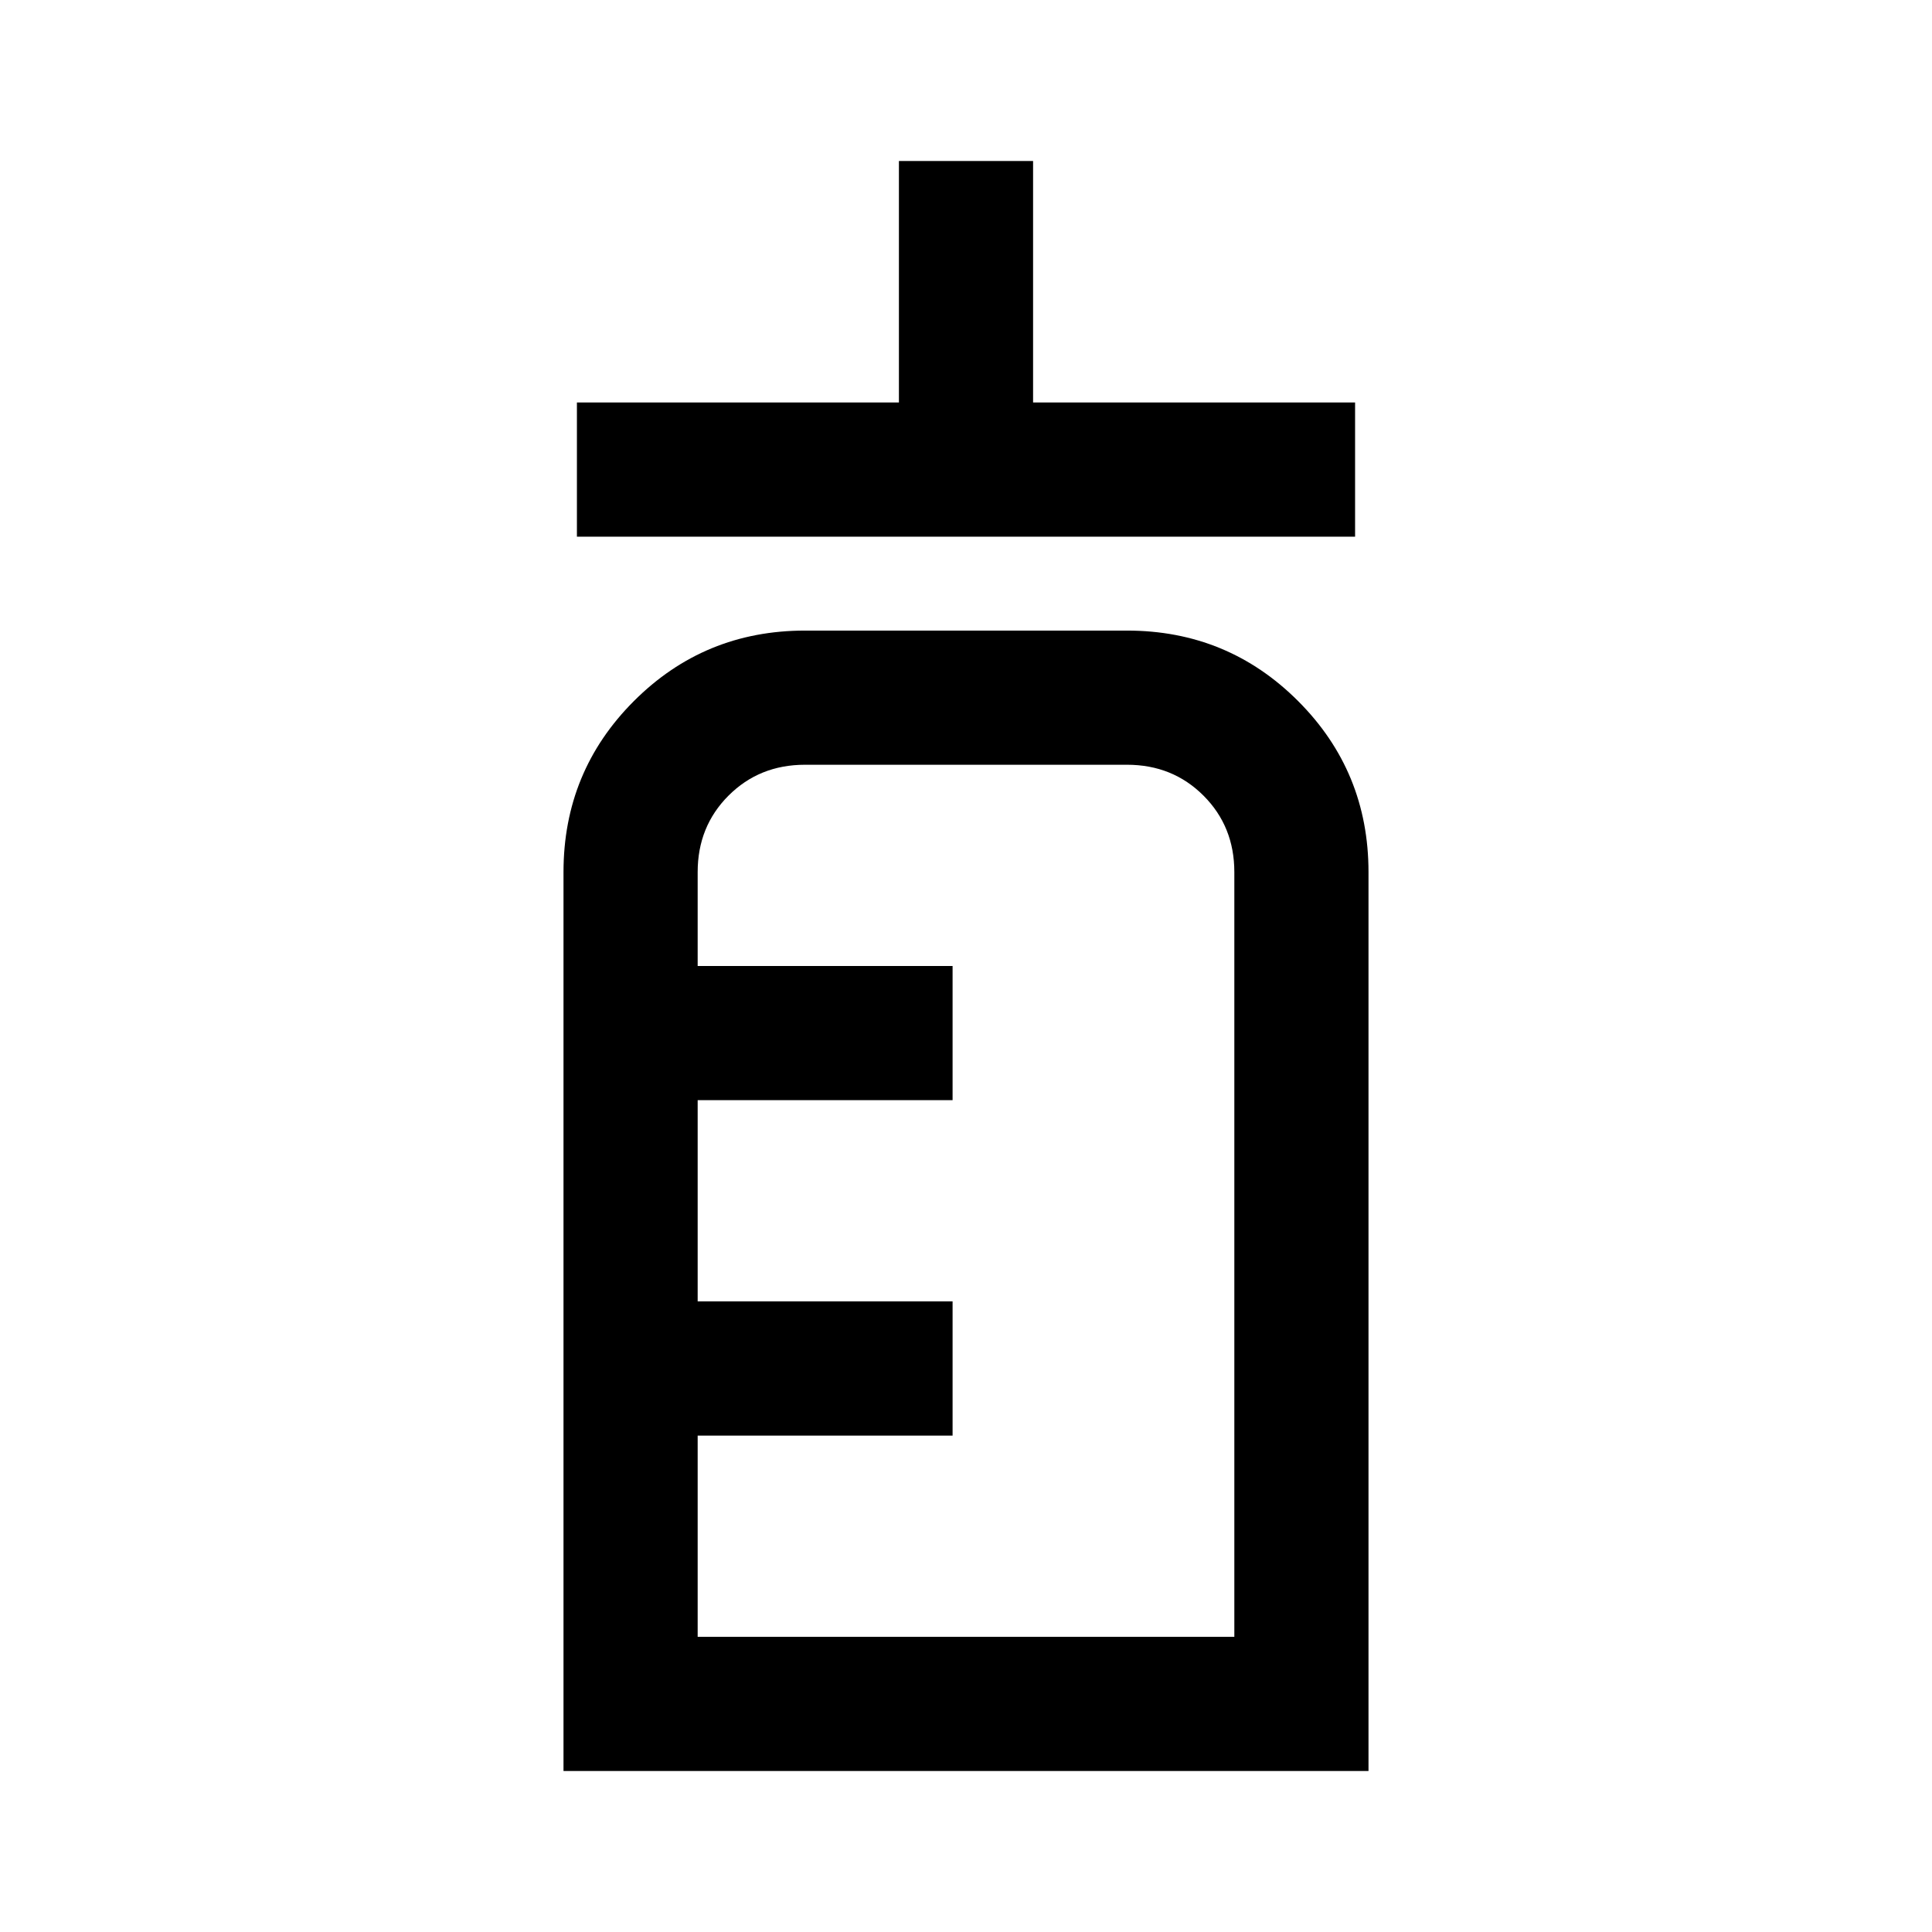 <svg xmlns="http://www.w3.org/2000/svg" height="40" viewBox="0 96 960 960" width="40"><path d="M286.667 362.666V296h160V176h66.666v120h160v66.666H286.667ZM280 976V529.333q0-50 35-85t85-35h160q50 0 85 35t35 85V976H280Zm66.666-66.666h266.668V529.333q0-22.667-15.334-38-15.333-15.334-38-15.334H400q-22.667 0-38 15.334-15.334 15.333-15.334 38V576h126.667v66.666H346.666v100.001h126.667v66.666H346.666v100.001Zm0 0V475.999 909.334Z"/></svg>